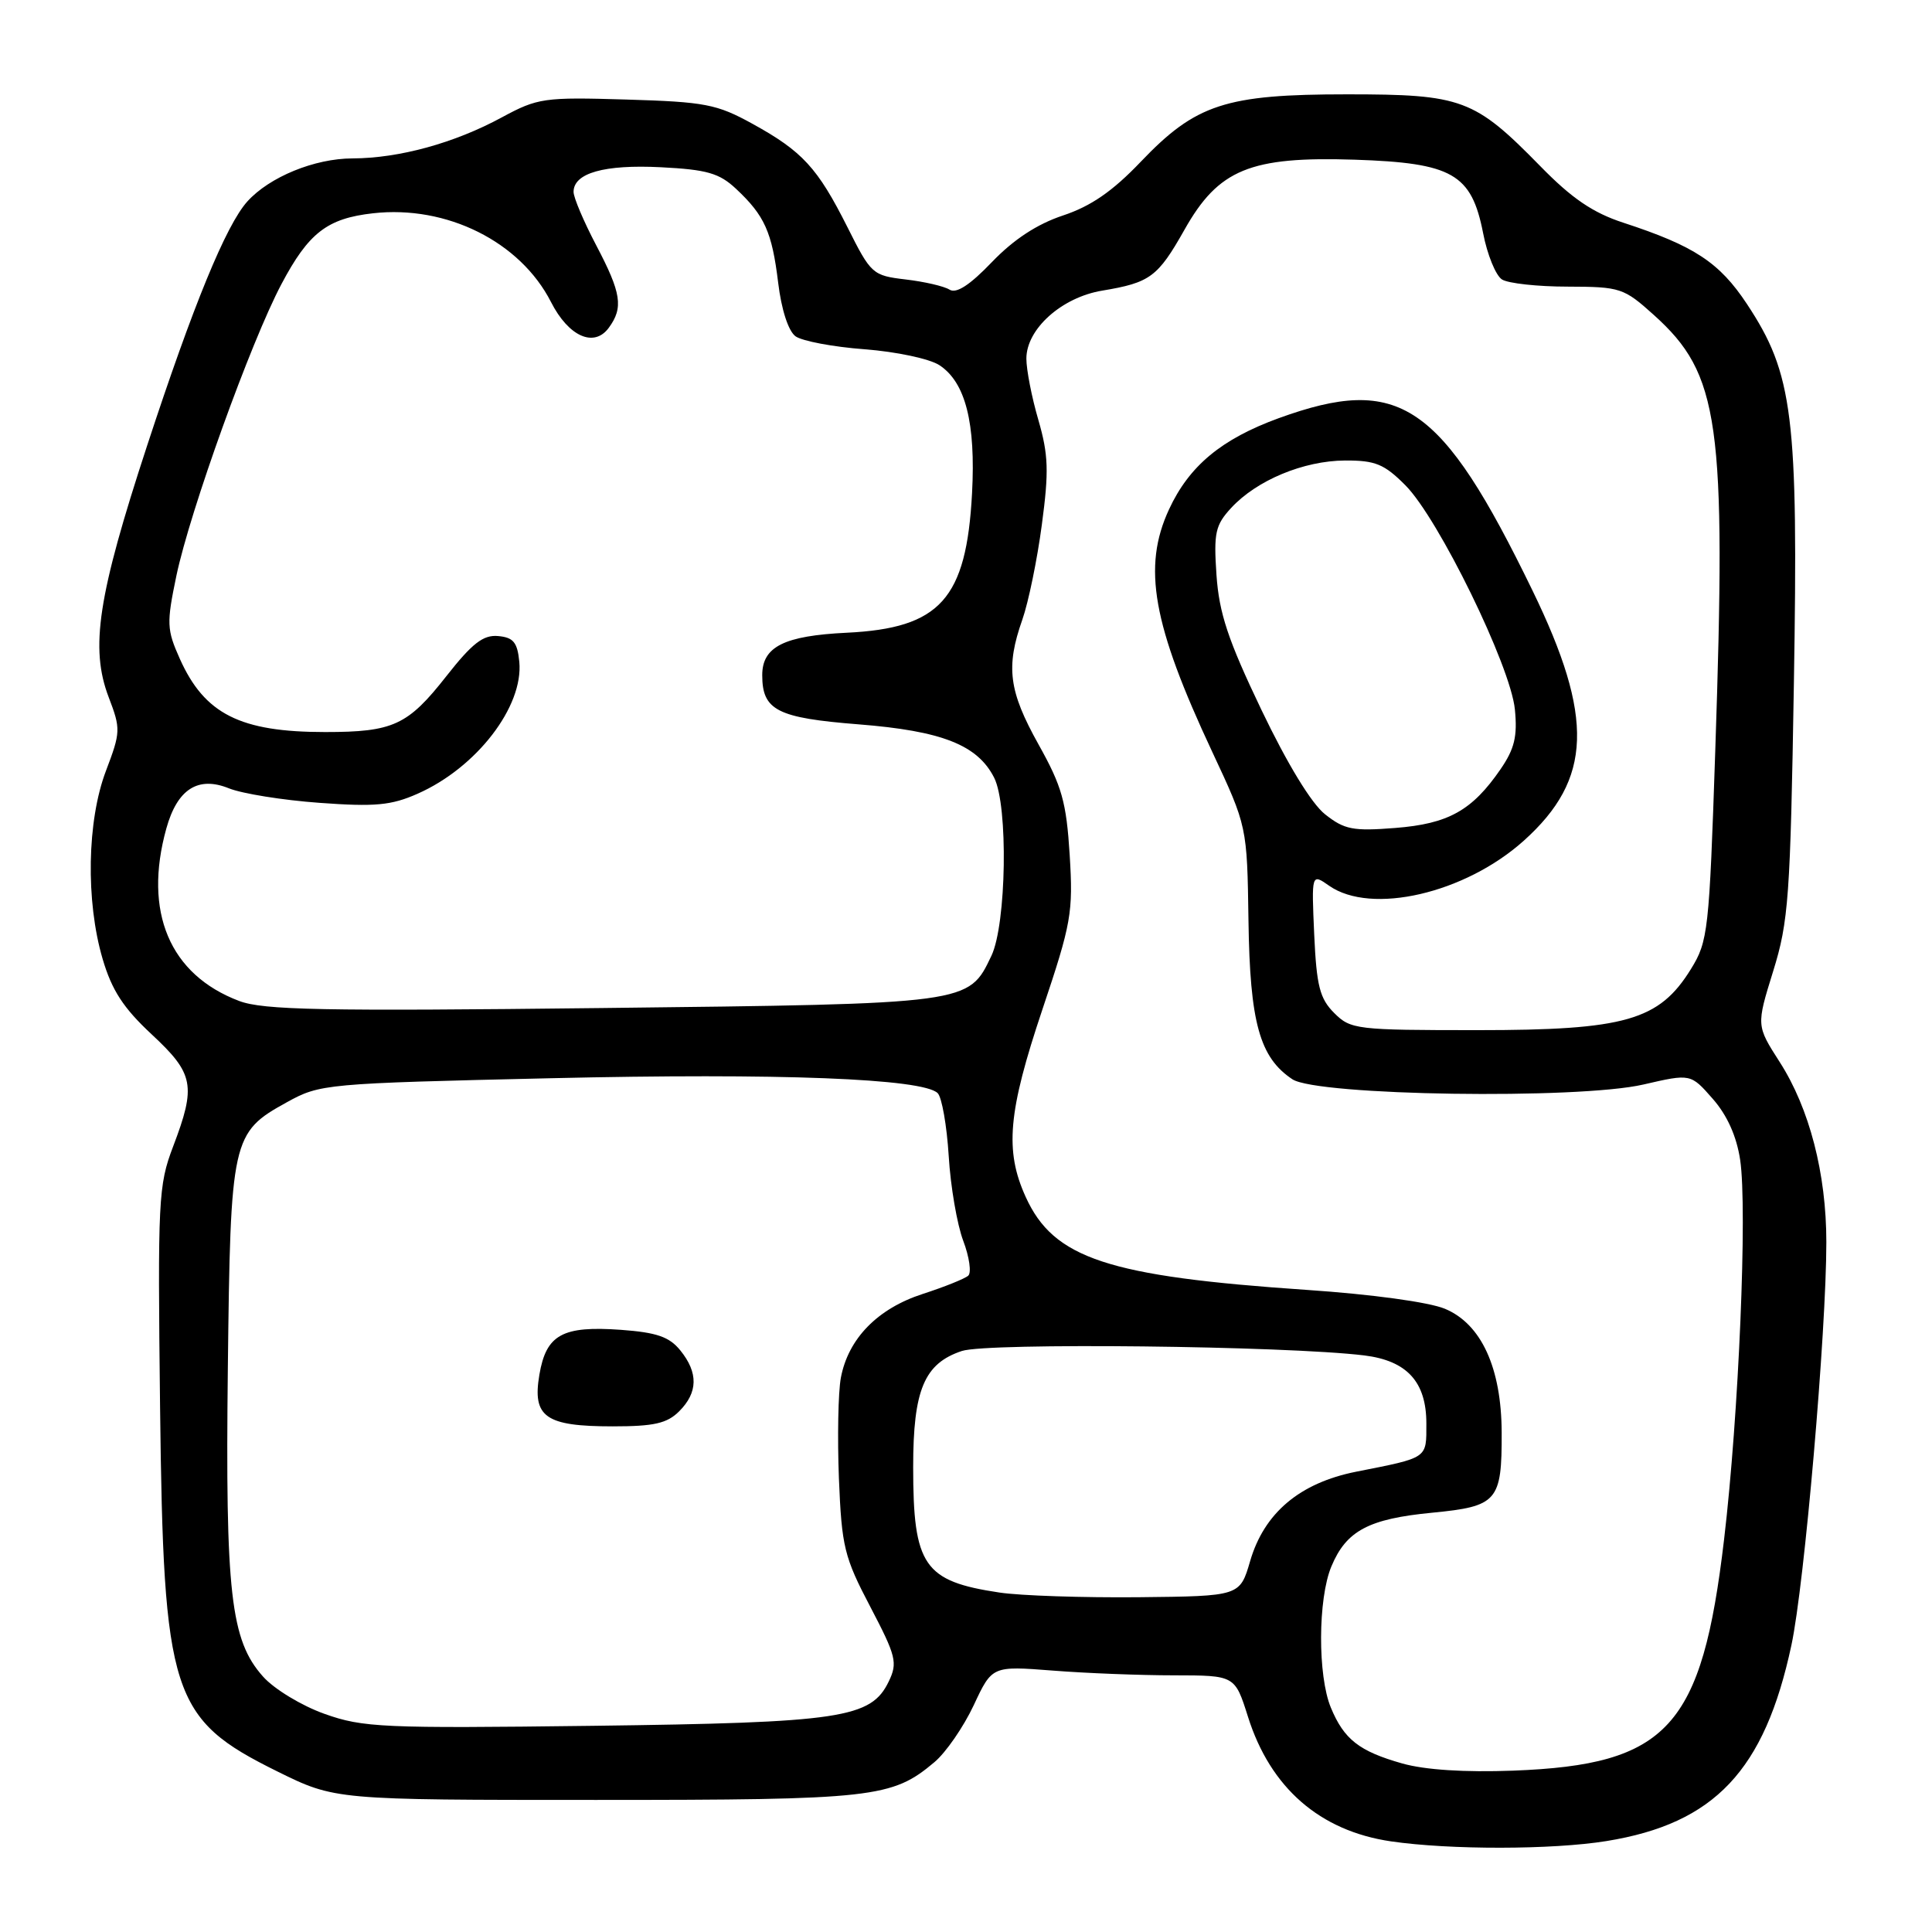 <?xml version="1.0" encoding="UTF-8" standalone="no"?>
<!DOCTYPE svg PUBLIC "-//W3C//DTD SVG 1.1//EN" "http://www.w3.org/Graphics/SVG/1.1/DTD/svg11.dtd" >
<svg xmlns="http://www.w3.org/2000/svg" xmlns:xlink="http://www.w3.org/1999/xlink" version="1.1" viewBox="0 0 256 256">
 <g >
 <path fill="currentColor"
d=" M 212.87 243.95 C 227.19 241.63 233.82 234.60 237.37 218.00 C 239.10 209.96 242.00 176.44 242.00 164.60 C 242.00 155.50 239.76 146.86 235.81 140.71 C 232.72 135.89 232.72 135.89 234.95 128.70 C 237.00 122.10 237.23 118.90 237.70 90.50 C 238.29 55.06 237.61 49.55 231.47 40.27 C 227.83 34.77 224.50 32.58 215.10 29.51 C 211.06 28.19 208.27 26.29 204.10 22.02 C 195.36 13.10 193.74 12.50 178.50 12.50 C 162.38 12.50 158.45 13.79 151.14 21.45 C 147.43 25.34 144.56 27.32 140.86 28.55 C 137.42 29.69 134.31 31.73 131.43 34.73 C 128.51 37.78 126.72 38.94 125.82 38.38 C 125.09 37.92 122.47 37.32 120.00 37.03 C 115.62 36.51 115.41 36.33 112.29 30.10 C 108.33 22.23 106.33 20.05 99.70 16.40 C 94.98 13.80 93.43 13.50 83.00 13.19 C 72.06 12.86 71.26 12.98 66.50 15.55 C 60.22 18.96 52.89 20.97 46.71 20.99 C 41.68 21.00 35.72 23.44 32.78 26.69 C 29.96 29.81 25.60 40.43 19.51 59.00 C 12.96 78.97 11.91 85.85 14.40 92.38 C 16.01 96.59 15.99 97.00 14.04 102.14 C 11.53 108.74 11.34 119.39 13.60 127.07 C 14.82 131.22 16.35 133.57 20.10 137.06 C 25.71 142.28 26.01 143.85 22.93 151.94 C 20.98 157.06 20.89 159.02 21.21 186.44 C 21.66 224.65 22.67 227.76 36.74 234.72 C 44.40 238.50 44.40 238.50 78.95 238.50 C 115.77 238.50 118.20 238.23 123.81 233.50 C 125.33 232.23 127.67 228.83 129.02 225.96 C 131.46 220.74 131.46 220.74 139.48 221.36 C 143.89 221.71 151.13 221.99 155.57 221.99 C 163.63 222.00 163.63 222.00 165.36 227.47 C 168.33 236.90 174.89 242.61 184.31 243.99 C 192.12 245.13 205.70 245.11 212.87 243.95 Z  M 185.81 233.67 C 180.10 232.05 178.10 230.49 176.35 226.28 C 174.59 222.07 174.62 211.83 176.42 207.55 C 178.39 202.83 181.35 201.25 189.79 200.44 C 198.42 199.60 199.01 198.92 198.98 189.82 C 198.95 181.25 196.28 175.43 191.46 173.42 C 189.35 172.54 181.77 171.50 173.18 170.92 C 146.78 169.13 139.61 166.76 135.91 158.60 C 133.11 152.45 133.57 147.33 138.12 133.77 C 141.96 122.33 142.21 120.94 141.74 113.30 C 141.30 106.26 140.71 104.18 137.61 98.64 C 133.66 91.56 133.25 88.39 135.47 82.09 C 136.27 79.81 137.44 74.15 138.05 69.52 C 139.00 62.44 138.92 60.25 137.59 55.65 C 136.71 52.65 136.00 48.99 136.00 47.52 C 136.00 43.59 140.68 39.40 146.05 38.51 C 152.40 37.45 153.41 36.71 156.95 30.44 C 161.46 22.43 165.66 20.71 179.52 21.16 C 192.46 21.59 194.98 23.03 196.52 30.89 C 197.07 33.75 198.20 36.51 199.02 37.03 C 199.83 37.55 203.76 37.98 207.75 37.98 C 214.71 38.00 215.16 38.15 219.16 41.75 C 227.86 49.59 228.75 55.91 227.28 99.52 C 226.48 123.38 226.33 124.73 224.06 128.40 C 219.85 135.22 215.37 136.50 195.78 136.50 C 179.72 136.50 178.97 136.41 176.79 134.23 C 174.88 132.32 174.45 130.66 174.14 123.84 C 173.78 115.73 173.78 115.73 176.11 117.36 C 181.69 121.27 194.13 118.39 201.93 111.38 C 210.98 103.24 211.25 95.09 203.06 78.24 C 190.95 53.32 185.46 49.60 169.44 55.41 C 161.86 58.17 157.57 61.73 154.90 67.50 C 151.36 75.14 152.71 82.72 160.63 99.63 C 165.25 109.50 165.25 109.50 165.43 122.00 C 165.62 135.49 166.91 140.13 171.25 143.01 C 174.55 145.19 209.10 145.71 217.78 143.70 C 224.02 142.26 224.02 142.26 226.94 145.59 C 228.86 147.77 230.11 150.56 230.58 153.69 C 231.55 160.17 230.40 187.51 228.45 203.98 C 225.51 228.91 221.01 233.84 200.50 234.62 C 194.08 234.86 188.82 234.52 185.81 233.67 Z  M 43.01 227.10 C 39.97 226.02 36.32 223.81 34.85 222.15 C 30.56 217.35 29.85 211.12 30.19 181.30 C 30.54 150.84 30.71 150.08 38.00 146.06 C 42.41 143.62 43.05 143.56 73.00 142.87 C 103.24 142.17 122.31 142.91 124.25 144.85 C 124.80 145.40 125.46 149.15 125.71 153.18 C 125.95 157.21 126.82 162.25 127.63 164.40 C 128.44 166.54 128.74 168.63 128.30 169.03 C 127.86 169.43 125.15 170.52 122.28 171.45 C 116.28 173.39 112.40 177.37 111.42 182.55 C 111.06 184.47 110.95 190.48 111.16 195.89 C 111.53 204.96 111.86 206.32 115.32 212.91 C 118.74 219.44 118.96 220.32 117.77 222.79 C 115.43 227.67 111.49 228.26 78.50 228.68 C 50.71 229.03 48.10 228.91 43.01 227.10 Z  M 90.00 187.00 C 92.49 184.51 92.54 181.89 90.15 178.94 C 88.69 177.13 87.02 176.56 82.29 176.21 C 74.52 175.65 72.37 176.84 71.47 182.16 C 70.52 187.77 72.27 189.00 81.19 189.00 C 86.67 189.00 88.39 188.61 90.00 187.00 Z  M 132.43 211.02 C 122.41 209.52 121.00 207.47 121.00 194.39 C 121.00 184.16 122.47 180.66 127.46 179.01 C 130.87 177.89 170.34 178.33 180.77 179.60 C 186.44 180.30 189.00 183.11 189.00 188.62 C 189.00 193.31 189.30 193.11 179.69 195.01 C 172.22 196.50 167.51 200.47 165.65 206.85 C 164.29 211.50 164.29 211.50 150.90 211.64 C 143.53 211.71 135.22 211.44 132.43 211.02 Z  M 31.68 132.63 C 22.48 129.15 18.97 120.83 22.04 109.78 C 23.49 104.56 26.24 102.80 30.34 104.46 C 32.08 105.16 37.47 106.03 42.33 106.38 C 49.70 106.92 51.85 106.72 55.34 105.17 C 63.15 101.72 69.38 93.62 68.81 87.69 C 68.56 85.11 68.02 84.46 66.00 84.28 C 64.03 84.10 62.57 85.24 59.15 89.59 C 54.03 96.11 52.11 97.00 43.08 97.00 C 31.83 97.00 27.11 94.62 23.83 87.30 C 22.09 83.41 22.06 82.60 23.37 76.30 C 25.18 67.69 33.23 45.32 37.29 37.65 C 40.89 30.85 43.35 28.94 49.43 28.26 C 59.18 27.16 68.93 32.02 73.01 40.02 C 75.34 44.60 78.72 46.10 80.67 43.43 C 82.63 40.76 82.33 38.83 79.00 32.50 C 77.35 29.36 76.00 26.18 76.00 25.43 C 76.00 22.93 80.06 21.78 87.56 22.16 C 93.67 22.47 95.31 22.94 97.53 25.02 C 101.32 28.57 102.29 30.73 103.11 37.45 C 103.54 41.03 104.46 43.86 105.41 44.56 C 106.28 45.19 110.39 45.97 114.56 46.28 C 118.76 46.60 123.18 47.54 124.48 48.39 C 127.93 50.66 129.30 56.03 128.80 65.38 C 128.05 79.38 124.58 83.24 112.20 83.84 C 103.90 84.24 101.00 85.69 101.00 89.46 C 101.00 94.12 102.98 95.13 113.77 95.98 C 124.81 96.85 129.53 98.71 131.73 103.05 C 133.61 106.76 133.36 122.44 131.37 126.64 C 128.32 133.05 128.62 133.01 79.74 133.57 C 42.70 134.00 34.88 133.84 31.68 132.63 Z  M 175.58 107.90 C 173.77 106.47 170.58 101.23 167.14 94.05 C 162.71 84.79 161.54 81.25 161.19 76.19 C 160.81 70.62 161.03 69.59 163.13 67.31 C 166.51 63.64 172.73 61.05 178.22 61.02 C 182.24 61.00 183.42 61.49 186.22 64.30 C 190.62 68.72 200.16 88.24 200.73 94.00 C 201.08 97.56 200.69 99.21 198.84 101.91 C 195.07 107.40 191.92 109.16 184.87 109.71 C 179.29 110.15 178.14 109.93 175.58 107.90 Z "/>
</g>
</svg>